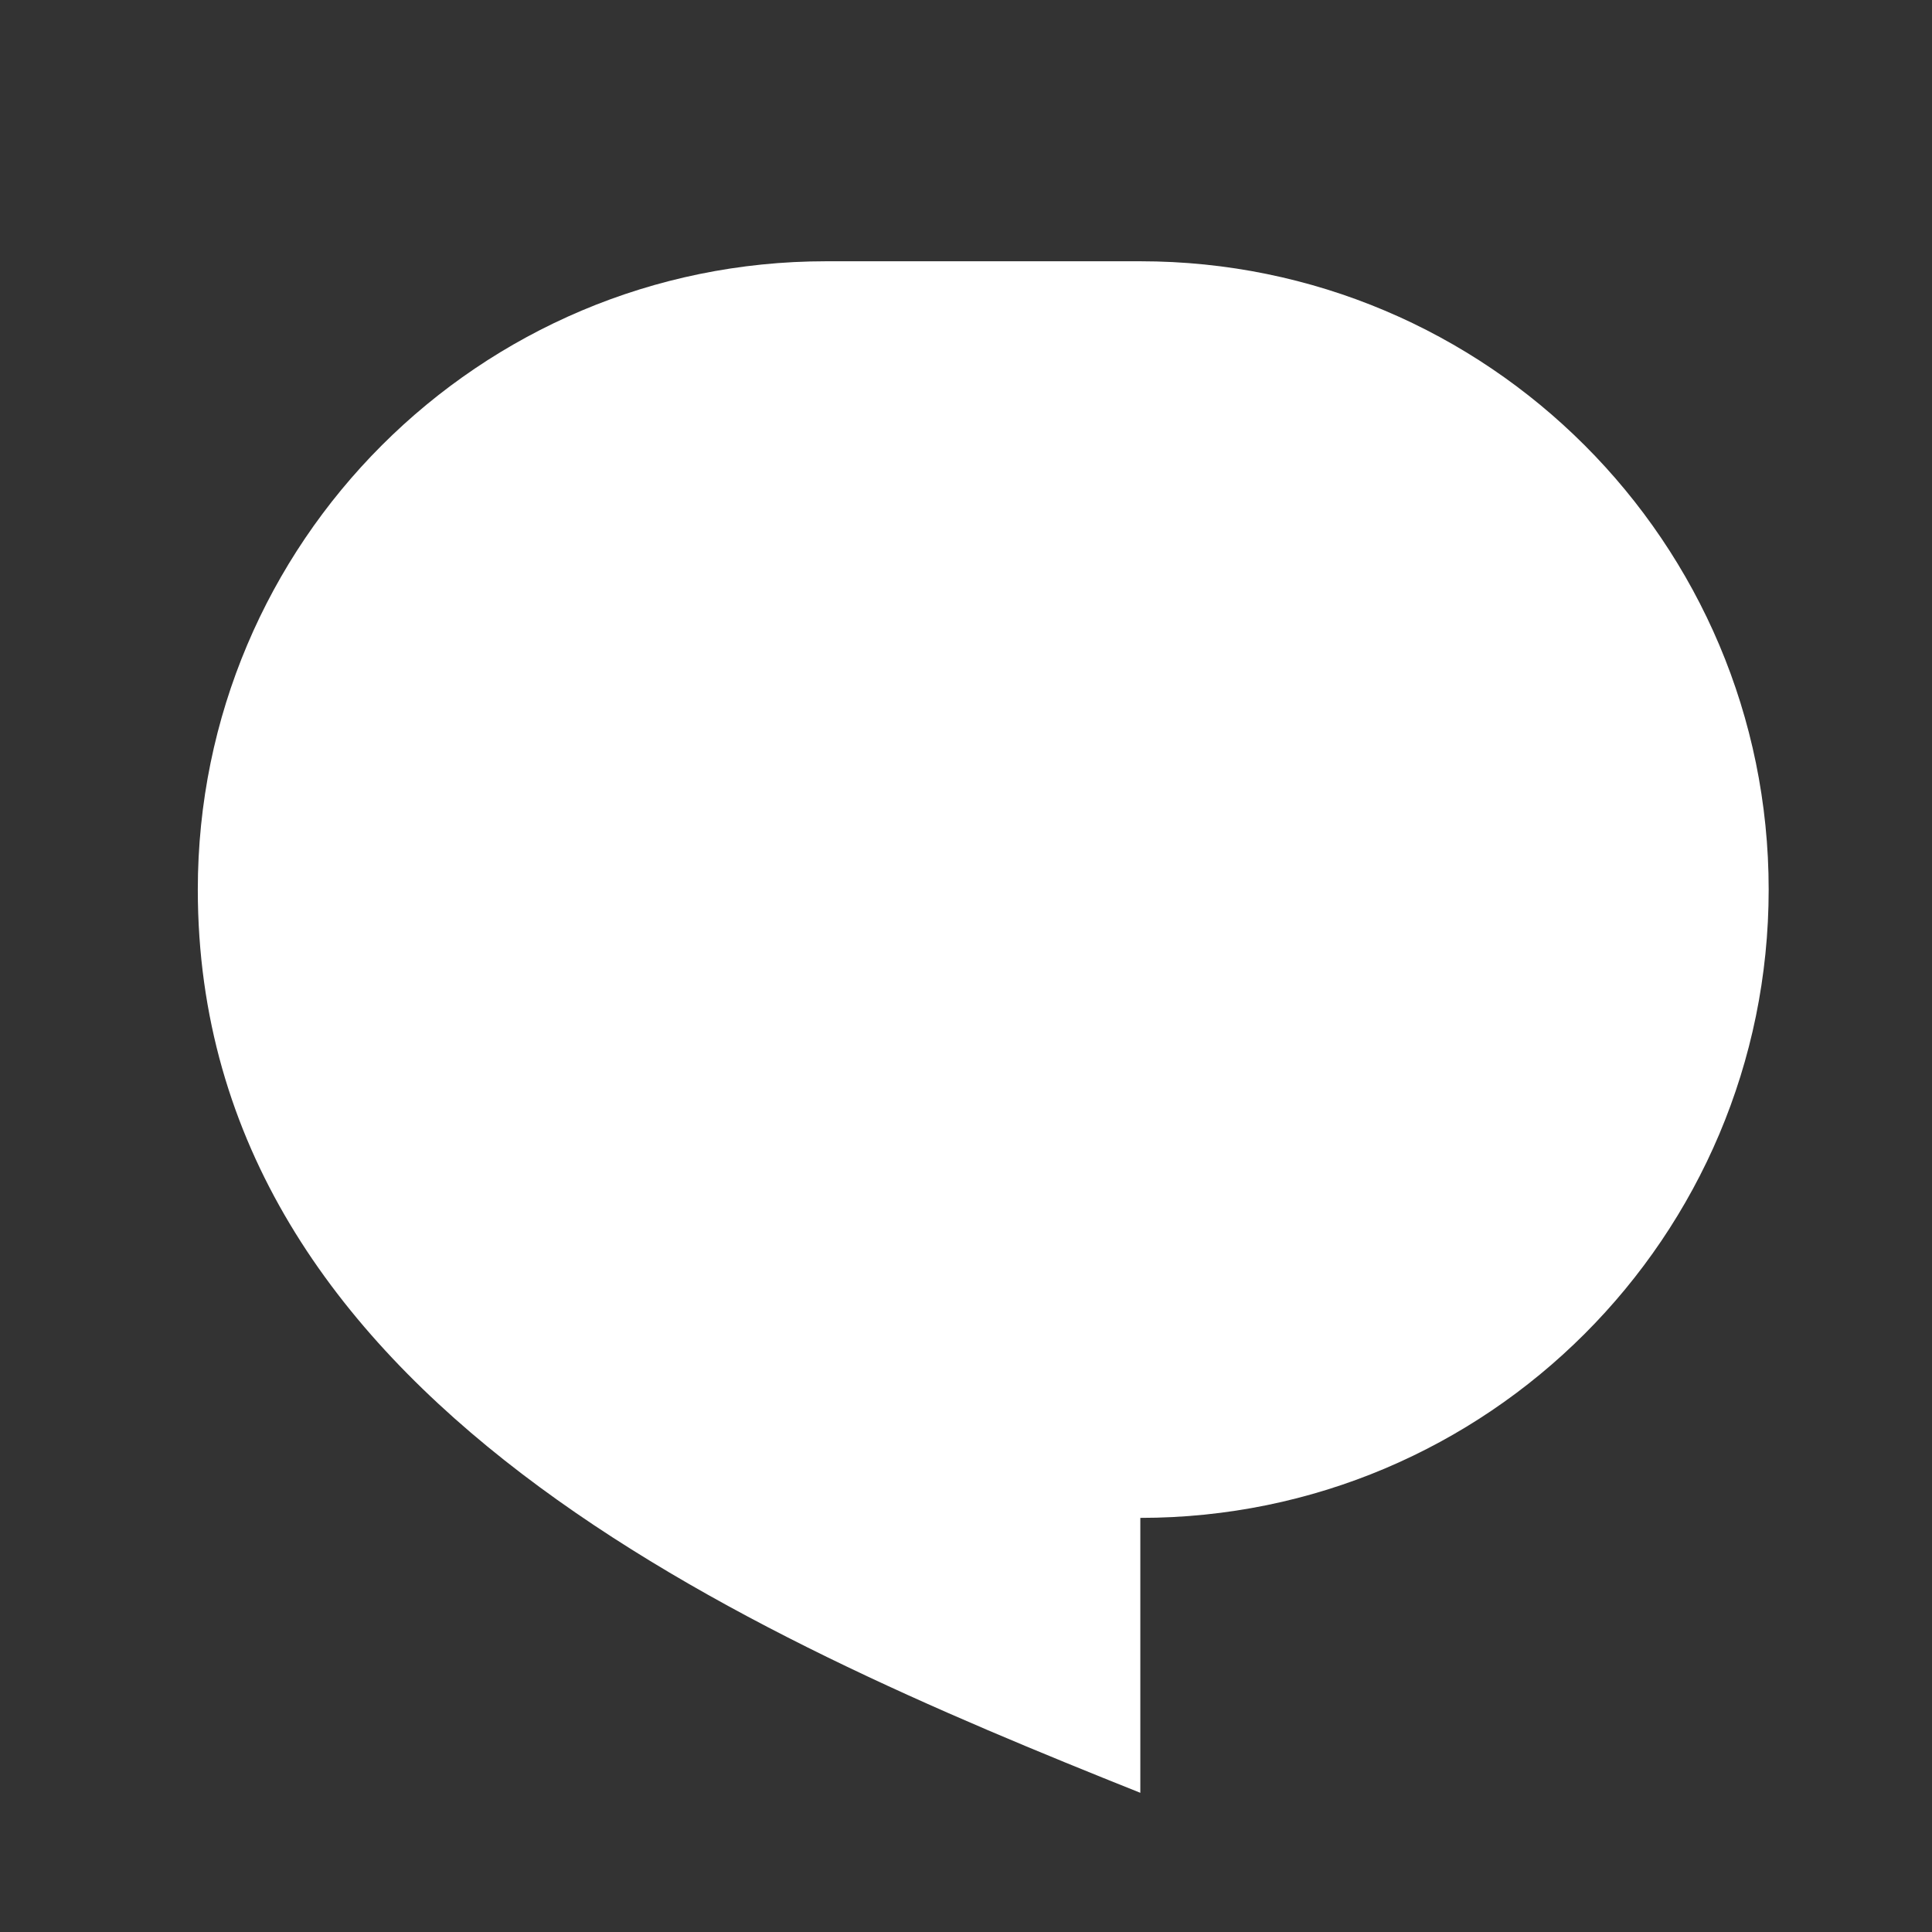 <svg width="26" height="26" viewBox="0 0 26 26" fill="none" xmlns="http://www.w3.org/2000/svg">
<rect x="0" y="0" width="26" height="26" fill="#333333" stroke="none"/>
<path d="M11.118 3.516H15.346C20.016 3.516 23.802 7.301 23.802 11.971C23.802 16.642 20.016 20.427 15.346 20.427V24.127C10.061 22.013 2.662 18.842 2.662 11.971C2.662 7.301 6.448 3.516 11.118 3.516Z" fill="white"/>
</svg>
